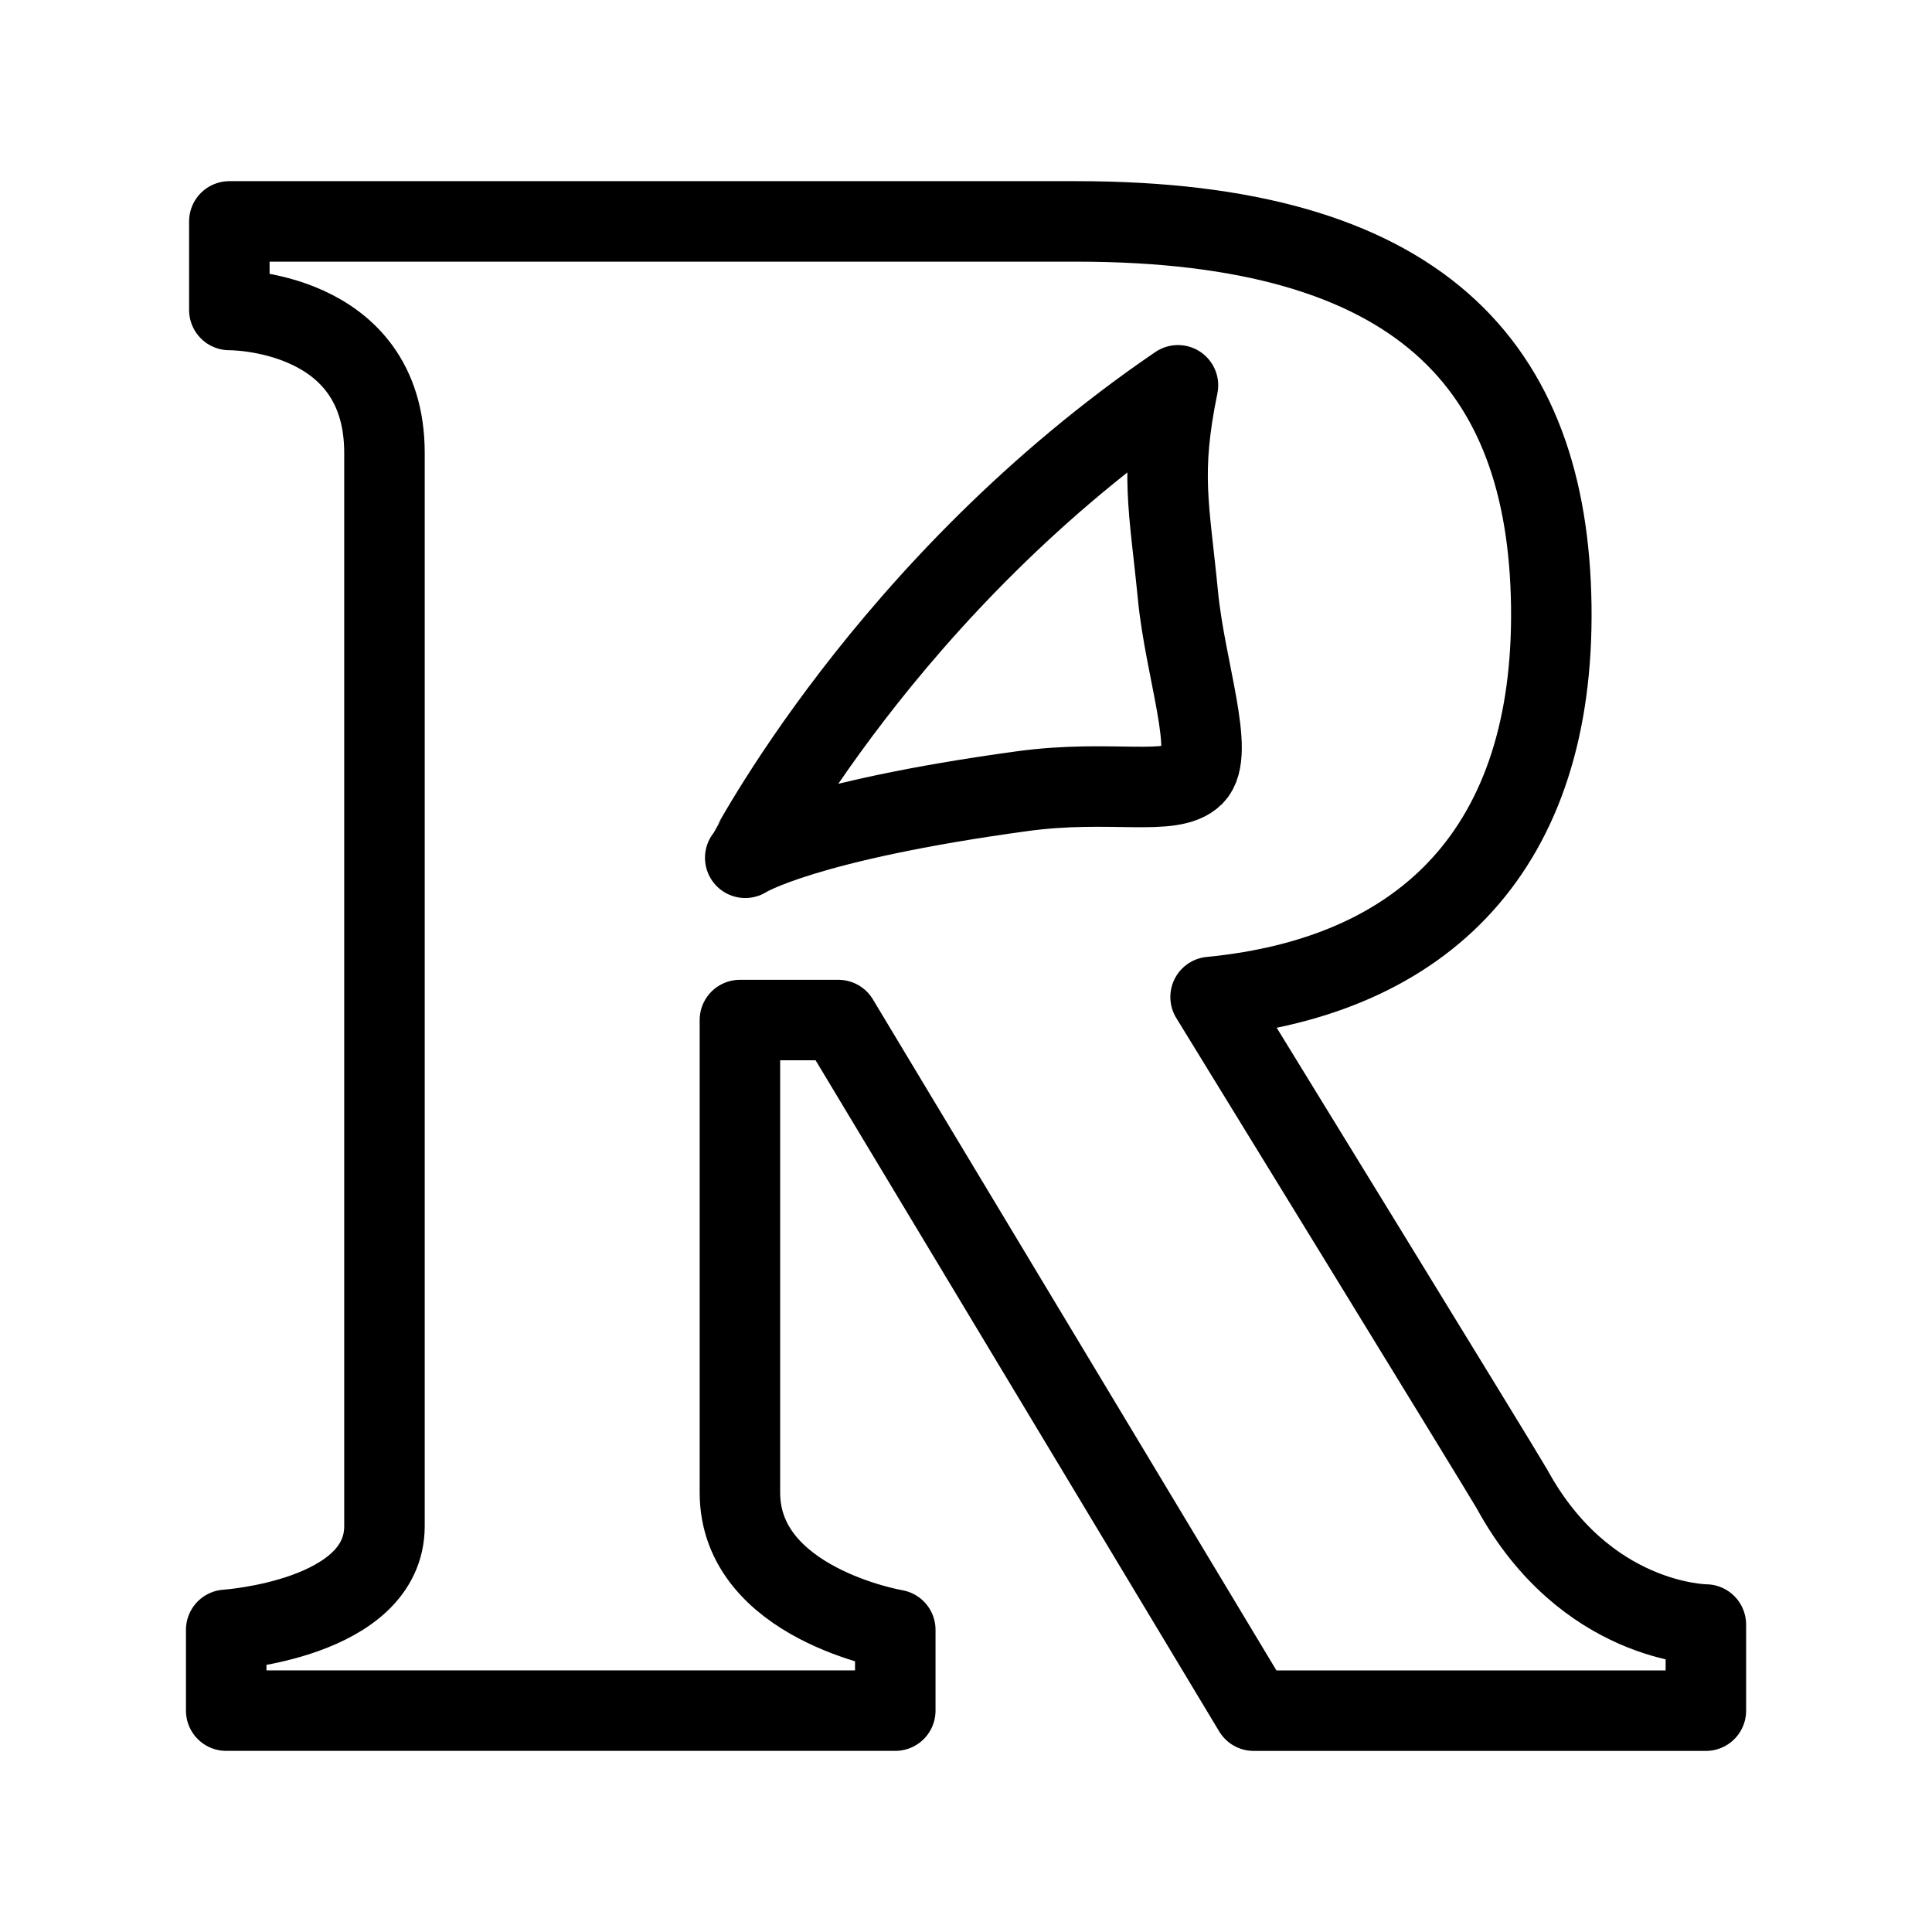 <?xml version="1.0" encoding="UTF-8"?><svg id="a" xmlns="http://www.w3.org/2000/svg" viewBox="0 0 48 48"><defs><style>.b{stroke-width:2px;fill:none;stroke:#000;stroke-linecap:round;stroke-linejoin:round;}</style></defs><path class="b" d="M22.242,42.5H5.62v-2.007s3.932-.258,3.932-2.578V11.252c0-3.589-3.854-3.551-3.854-3.551v-2.2h21.052c8.514,0,11.709,3.563,11.791,9.548.082,5.985-3.106,9.203-8.464,9.721,0,0,7.325,11.926,7.49,12.228,1.815,3.322,4.743,3.362,4.814,3.363l.001.007v2.133h-11.235l-10.318-17.158h-2.446v11.741c0,2.76,3.86,3.409,3.86,3.409v2.007Z"/><path class="b" d="M18.515,21.311c.044-.055,3.503-6.798,10.751-11.738-.452,2.198-.216,3.01,0,5.223.18,1.842.936,3.925.393,4.468-.544.543-2.058.092-4.257.392-5.431.742-6.863,1.637-6.886,1.655Z"/></svg>